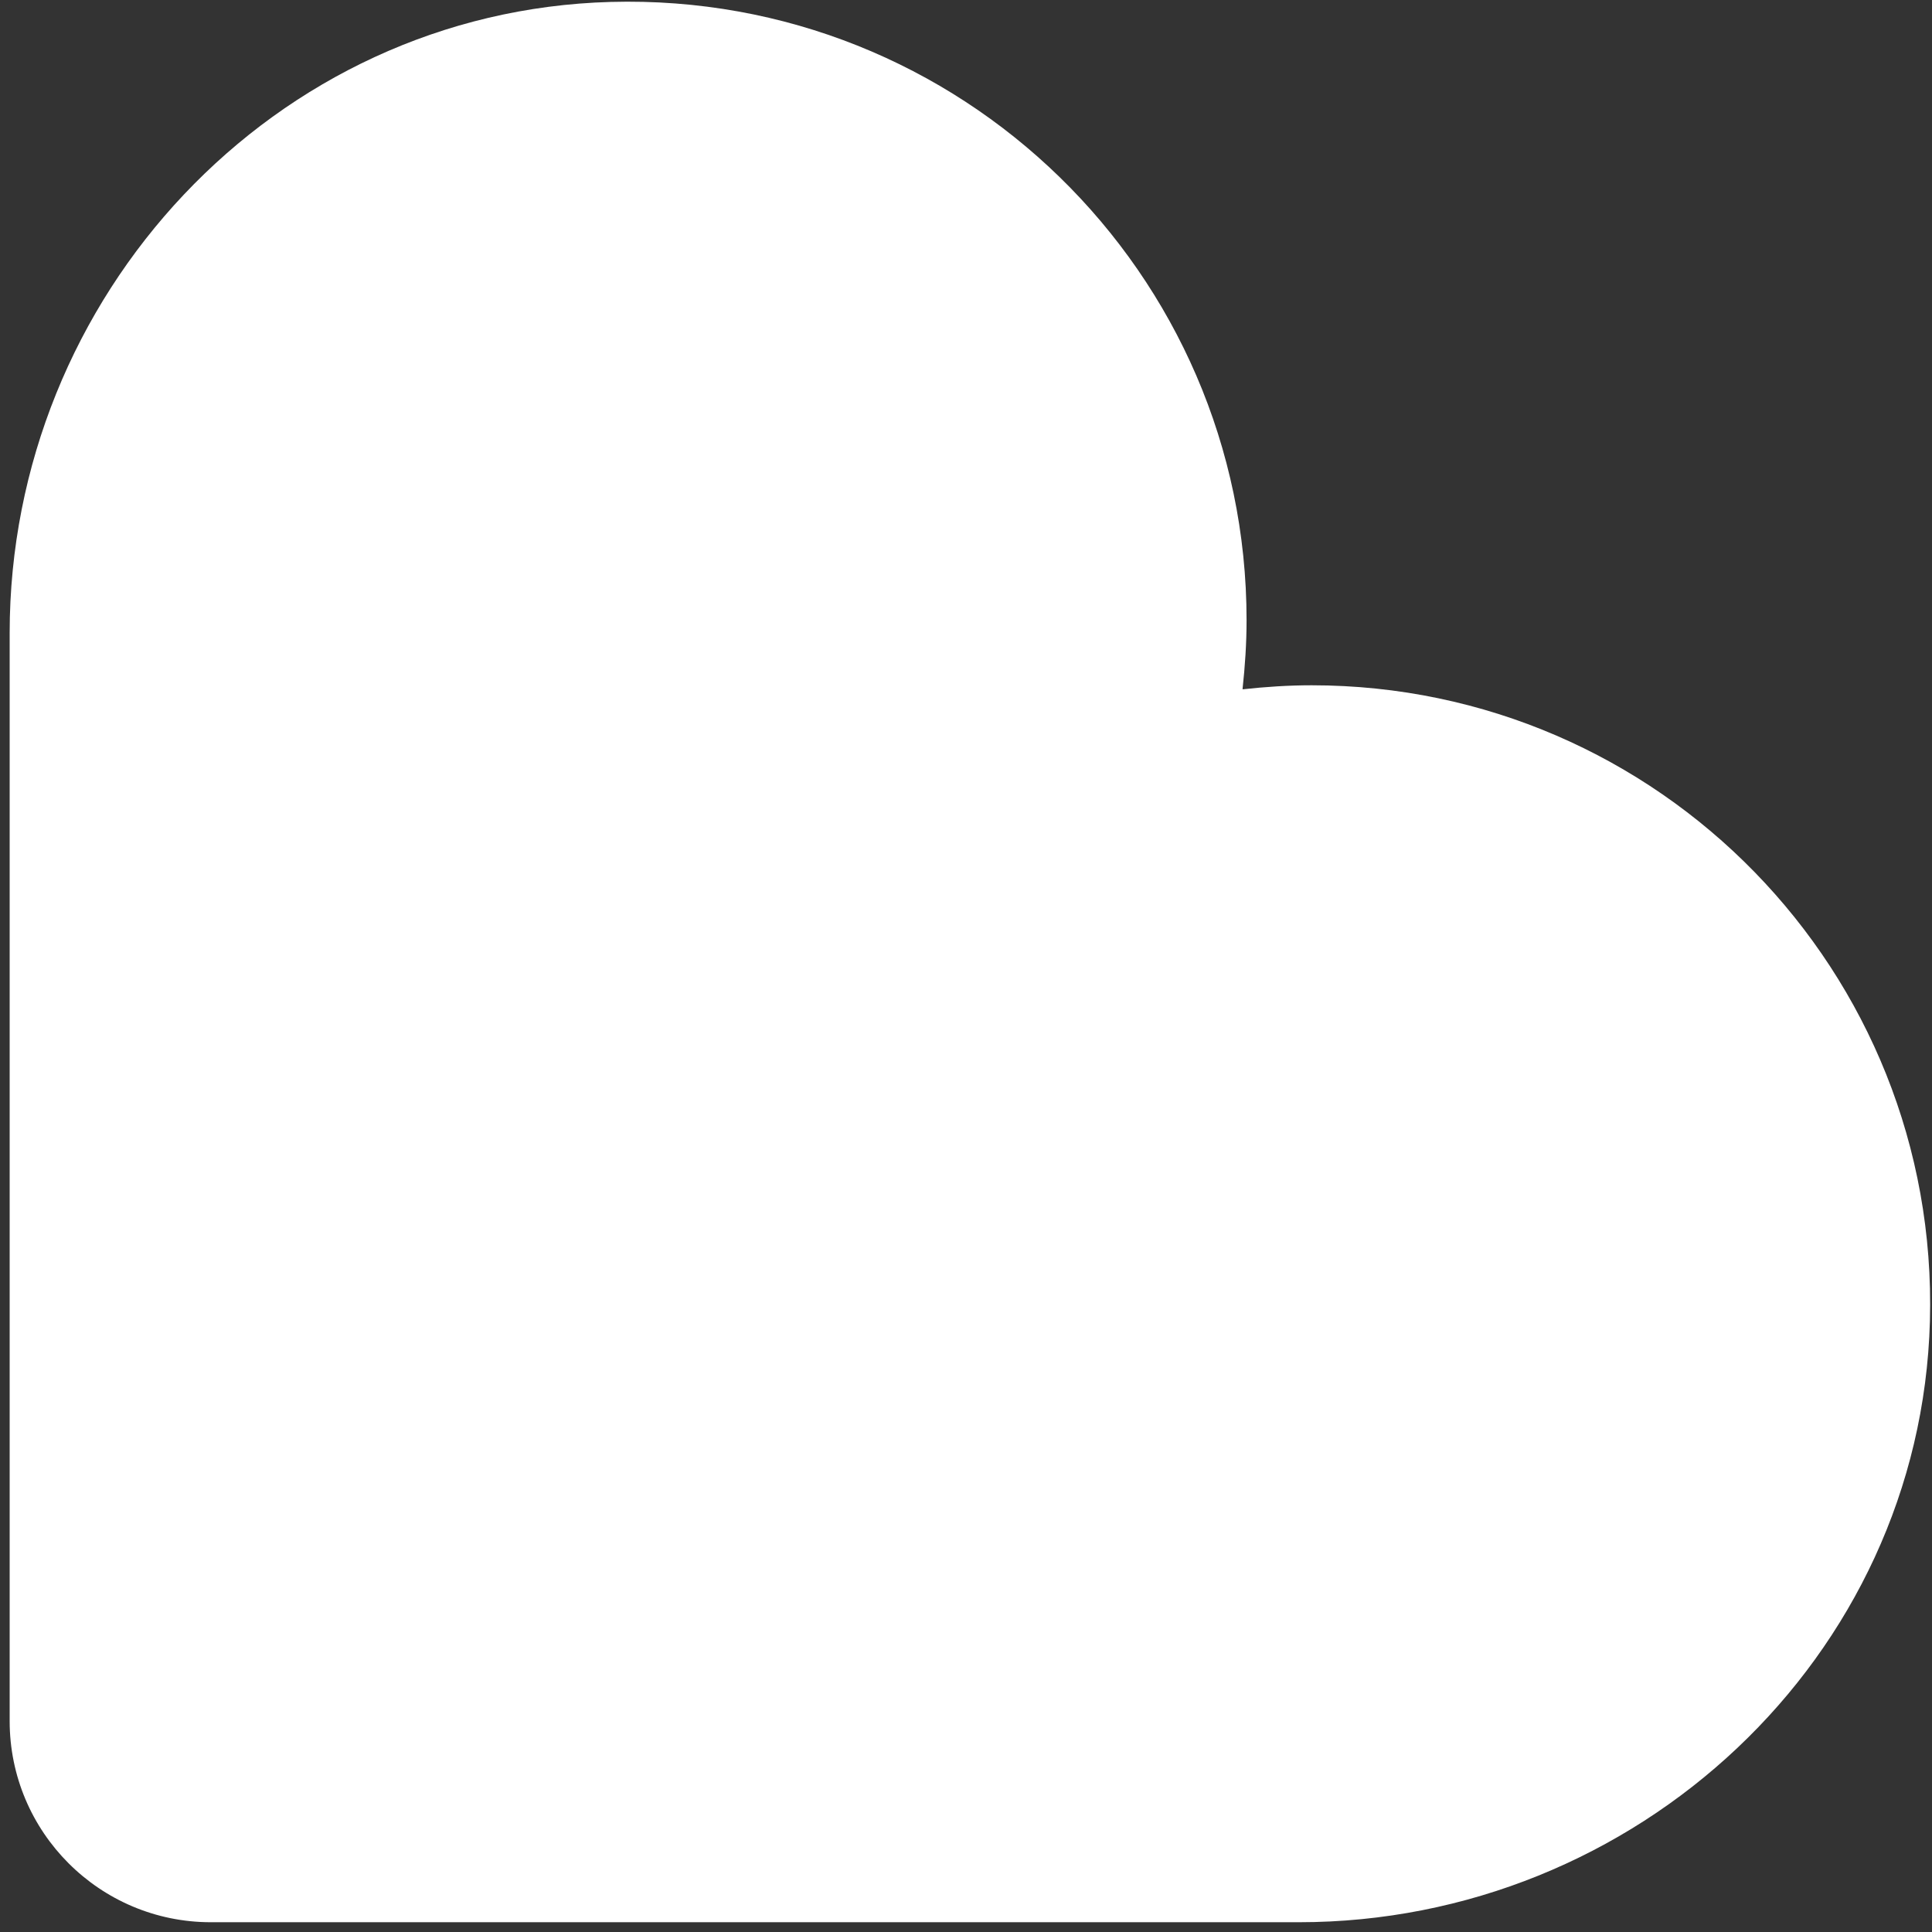 <?xml version="1.0" encoding="utf-8"?>
<!-- Generator: Adobe Illustrator 15.0.0, SVG Export Plug-In . SVG Version: 6.00 Build 0)  -->
<!DOCTYPE svg PUBLIC "-//W3C//DTD SVG 1.1//EN" "http://www.w3.org/Graphics/SVG/1.1/DTD/svg11.dtd">
<svg version="1.1" id="Layer_1" xmlns="http://www.w3.org/2000/svg" xmlns:xlink="http://www.w3.org/1999/xlink" x="0px" y="0px"
	 width="50px" height="50px" viewBox="0 0 50 50" enable-background="new 0 0 50 50" xml:space="preserve">
<rect x="0" y="0" width="50" height="50" fill="#333333" stroke="none"/>
<g>
	<defs>
		<rect id="SVGID_1_" x="-51" y="3683" width="168.988" height="168.988"/>
	</defs>
	<clipPath id="SVGID_2_">
		<use xlink:href="#SVGID_1_"  overflow="visible"/>
	</clipPath>
	<g clip-path="url(#SVGID_2_)">
		<defs>
			<rect id="SVGID_3_" x="-695" y="-4470" width="1440" height="8990"/>
		</defs>
		<clipPath id="SVGID_4_">
			<use xlink:href="#SVGID_3_"  overflow="visible"/>
		</clipPath>
		<g clip-path="url(#SVGID_4_)" enable-background="new    ">
			<g>
				<defs>
					<rect id="SVGID_5_" x="-51" y="3682" width="170" height="170"/>
				</defs>
				<clipPath id="SVGID_6_">
					<use xlink:href="#SVGID_5_"  overflow="visible"/>
				</clipPath>
				<g clip-path="url(#SVGID_6_)">
					<defs>
						<path id="SVGID_7_" d="M63.568,3743.148c-2.052,0-4.07,0.136-6.063,0.356l-0.001-0.021h-0.021
							c0.221-1.994,0.356-4.013,0.356-6.063c0-30.563-25.196-55.243-55.949-54.398C-27.751,3683.833-51,3708.899-51,3738.551v95.737
							c0,9.774,7.925,17.7,17.7,17.7h95.735c29.653,0,54.72-23.249,55.531-52.892C118.811,3768.344,94.132,3743.148,63.568,3743.148
							"/>
					</defs>
					<clipPath id="SVGID_8_">
						<use xlink:href="#SVGID_7_"  overflow="visible"/>
					</clipPath>
					<g clip-path="url(#SVGID_8_)">
						<defs>
							<rect id="SVGID_9_" x="-51" y="3683" width="169" height="169"/>
						</defs>
						<clipPath id="SVGID_10_">
							<use xlink:href="#SVGID_9_"  overflow="visible"/>
						</clipPath>
						<rect x="-56" y="3678" clip-path="url(#SVGID_10_)" fill="#43B3E6" width="178.988" height="178.988"/>
					</g>
				</g>
			</g>
		</g>
	</g>
</g>
<g>
	<defs>
		<rect id="SVGID_11_" x="-51" y="3683" width="168.988" height="168.988"/>
	</defs>
	<clipPath id="SVGID_12_">
		<use xlink:href="#SVGID_11_"  overflow="visible"/>
	</clipPath>
	<g clip-path="url(#SVGID_12_)">
		<defs>
			<rect id="SVGID_13_" x="-695" y="-4470" width="1440" height="8990"/>
		</defs>
		<clipPath id="SVGID_14_">
			<use xlink:href="#SVGID_13_"  overflow="visible"/>
		</clipPath>
		<g clip-path="url(#SVGID_14_)" enable-background="new    ">
			<g>
				<defs>
					<rect id="SVGID_15_" x="-51" y="3682" width="170" height="170"/>
				</defs>
				<clipPath id="SVGID_16_">
					<use xlink:href="#SVGID_15_"  overflow="visible"/>
				</clipPath>
				<g clip-path="url(#SVGID_16_)">
					<defs>
						<path id="SVGID_17_" d="M63.568,3743.148c-2.052,0-4.07,0.136-6.063,0.356l-0.001-0.021h-0.021
							c0.221-1.994,0.356-4.013,0.356-6.063c0-30.563-25.196-55.243-55.949-54.398C-27.751,3683.833-51,3708.899-51,3738.551v95.737
							c0,9.774,7.925,17.7,17.7,17.7h95.735c29.653,0,54.72-23.249,55.531-52.892C118.811,3768.344,94.132,3743.148,63.568,3743.148
							"/>
					</defs>
					<clipPath id="SVGID_18_">
						<use xlink:href="#SVGID_17_"  overflow="visible"/>
					</clipPath>
					<g clip-path="url(#SVGID_18_)">
						<defs>
							<rect id="SVGID_19_" x="-51" y="3683" width="169" height="169"/>
						</defs>
						<clipPath id="SVGID_20_">
							<use xlink:href="#SVGID_19_"  overflow="visible"/>
						</clipPath>
						<rect x="-56" y="3678" clip-path="url(#SVGID_20_)" fill="#43B3E6" width="178.988" height="178.988"/>
					</g>
				</g>
			</g>
		</g>
	</g>
</g>
<g>
	<defs>
		<rect id="SVGID_21_" x="-51" y="3683" width="168.988" height="168.988"/>
	</defs>
	<clipPath id="SVGID_22_">
		<use xlink:href="#SVGID_21_"  overflow="visible"/>
	</clipPath>
	<g clip-path="url(#SVGID_22_)">
		<defs>
			<rect id="SVGID_23_" x="-695" y="-4470" width="1440" height="8990"/>
		</defs>
		<clipPath id="SVGID_24_">
			<use xlink:href="#SVGID_23_"  overflow="visible"/>
		</clipPath>
		<g clip-path="url(#SVGID_24_)" enable-background="new    ">
			<g>
				<defs>
					<rect id="SVGID_25_" x="-51" y="3682" width="170" height="170"/>
				</defs>
				<clipPath id="SVGID_26_">
					<use xlink:href="#SVGID_25_"  overflow="visible"/>
				</clipPath>
				<g clip-path="url(#SVGID_26_)">
					<defs>
						<path id="SVGID_27_" d="M63.568,3743.148c-2.052,0-4.07,0.136-6.063,0.356l-0.001-0.021h-0.021
							c0.221-1.994,0.356-4.013,0.356-6.063c0-30.563-25.196-55.243-55.949-54.398C-27.751,3683.833-51,3708.899-51,3738.551v95.737
							c0,9.774,7.925,17.7,17.7,17.7h95.735c29.653,0,54.72-23.249,55.531-52.892C118.811,3768.344,94.132,3743.148,63.568,3743.148
							"/>
					</defs>
					<clipPath id="SVGID_28_">
						<use xlink:href="#SVGID_27_"  overflow="visible"/>
					</clipPath>
					<g clip-path="url(#SVGID_28_)">
						<defs>
							<rect id="SVGID_29_" x="-51" y="3683" width="169" height="169"/>
						</defs>
						<clipPath id="SVGID_30_">
							<use xlink:href="#SVGID_29_"  overflow="visible"/>
						</clipPath>
						<rect x="-56" y="3678" clip-path="url(#SVGID_30_)" fill="#43B3E6" width="178.988" height="178.988"/>
					</g>
				</g>
			</g>
		</g>
	</g>
</g>
<g enable-background="new    ">
	<g>
		<defs>
			<rect id="SVGID_31_" x="0.25" y="-0.25" width="50" height="50"/>
		</defs>
		<clipPath id="SVGID_32_">
			<use xlink:href="#SVGID_31_"  overflow="visible"/>
		</clipPath>
		<g clip-path="url(#SVGID_32_)">
			<defs>
				<path id="SVGID_33_" d="M33.946,17.735c-0.604,0-1.197,0.04-1.783,0.104v-0.006h-0.006c0.064-0.587,0.104-1.18,0.104-1.784
					c0-8.989-7.411-16.248-16.456-15.999C7.088,0.289,0.25,7.662,0.25,16.383V44.54c0,2.875,2.331,5.207,5.206,5.207h28.157
					c8.722,0,16.094-6.838,16.333-15.557C50.194,25.146,42.936,17.735,33.946,17.735"/>
			</defs>
			<clipPath id="SVGID_34_">
				<use xlink:href="#SVGID_33_"  overflow="visible"/>
			</clipPath>
			<g clip-path="url(#SVGID_34_)">
				<defs>
					<rect id="SVGID_35_" x="0.25" y="0.044" width="49.706" height="49.706"/>
				</defs>
				<clipPath id="SVGID_36_">
					<use xlink:href="#SVGID_35_"  overflow="visible"/>
				</clipPath>
				<rect x="-1.22" y="-1.426" clip-path="url(#SVGID_36_)" fill="#FFFFFF" width="52.643" height="52.643"/>
			</g>
		</g>
	</g>
</g>
</svg>
